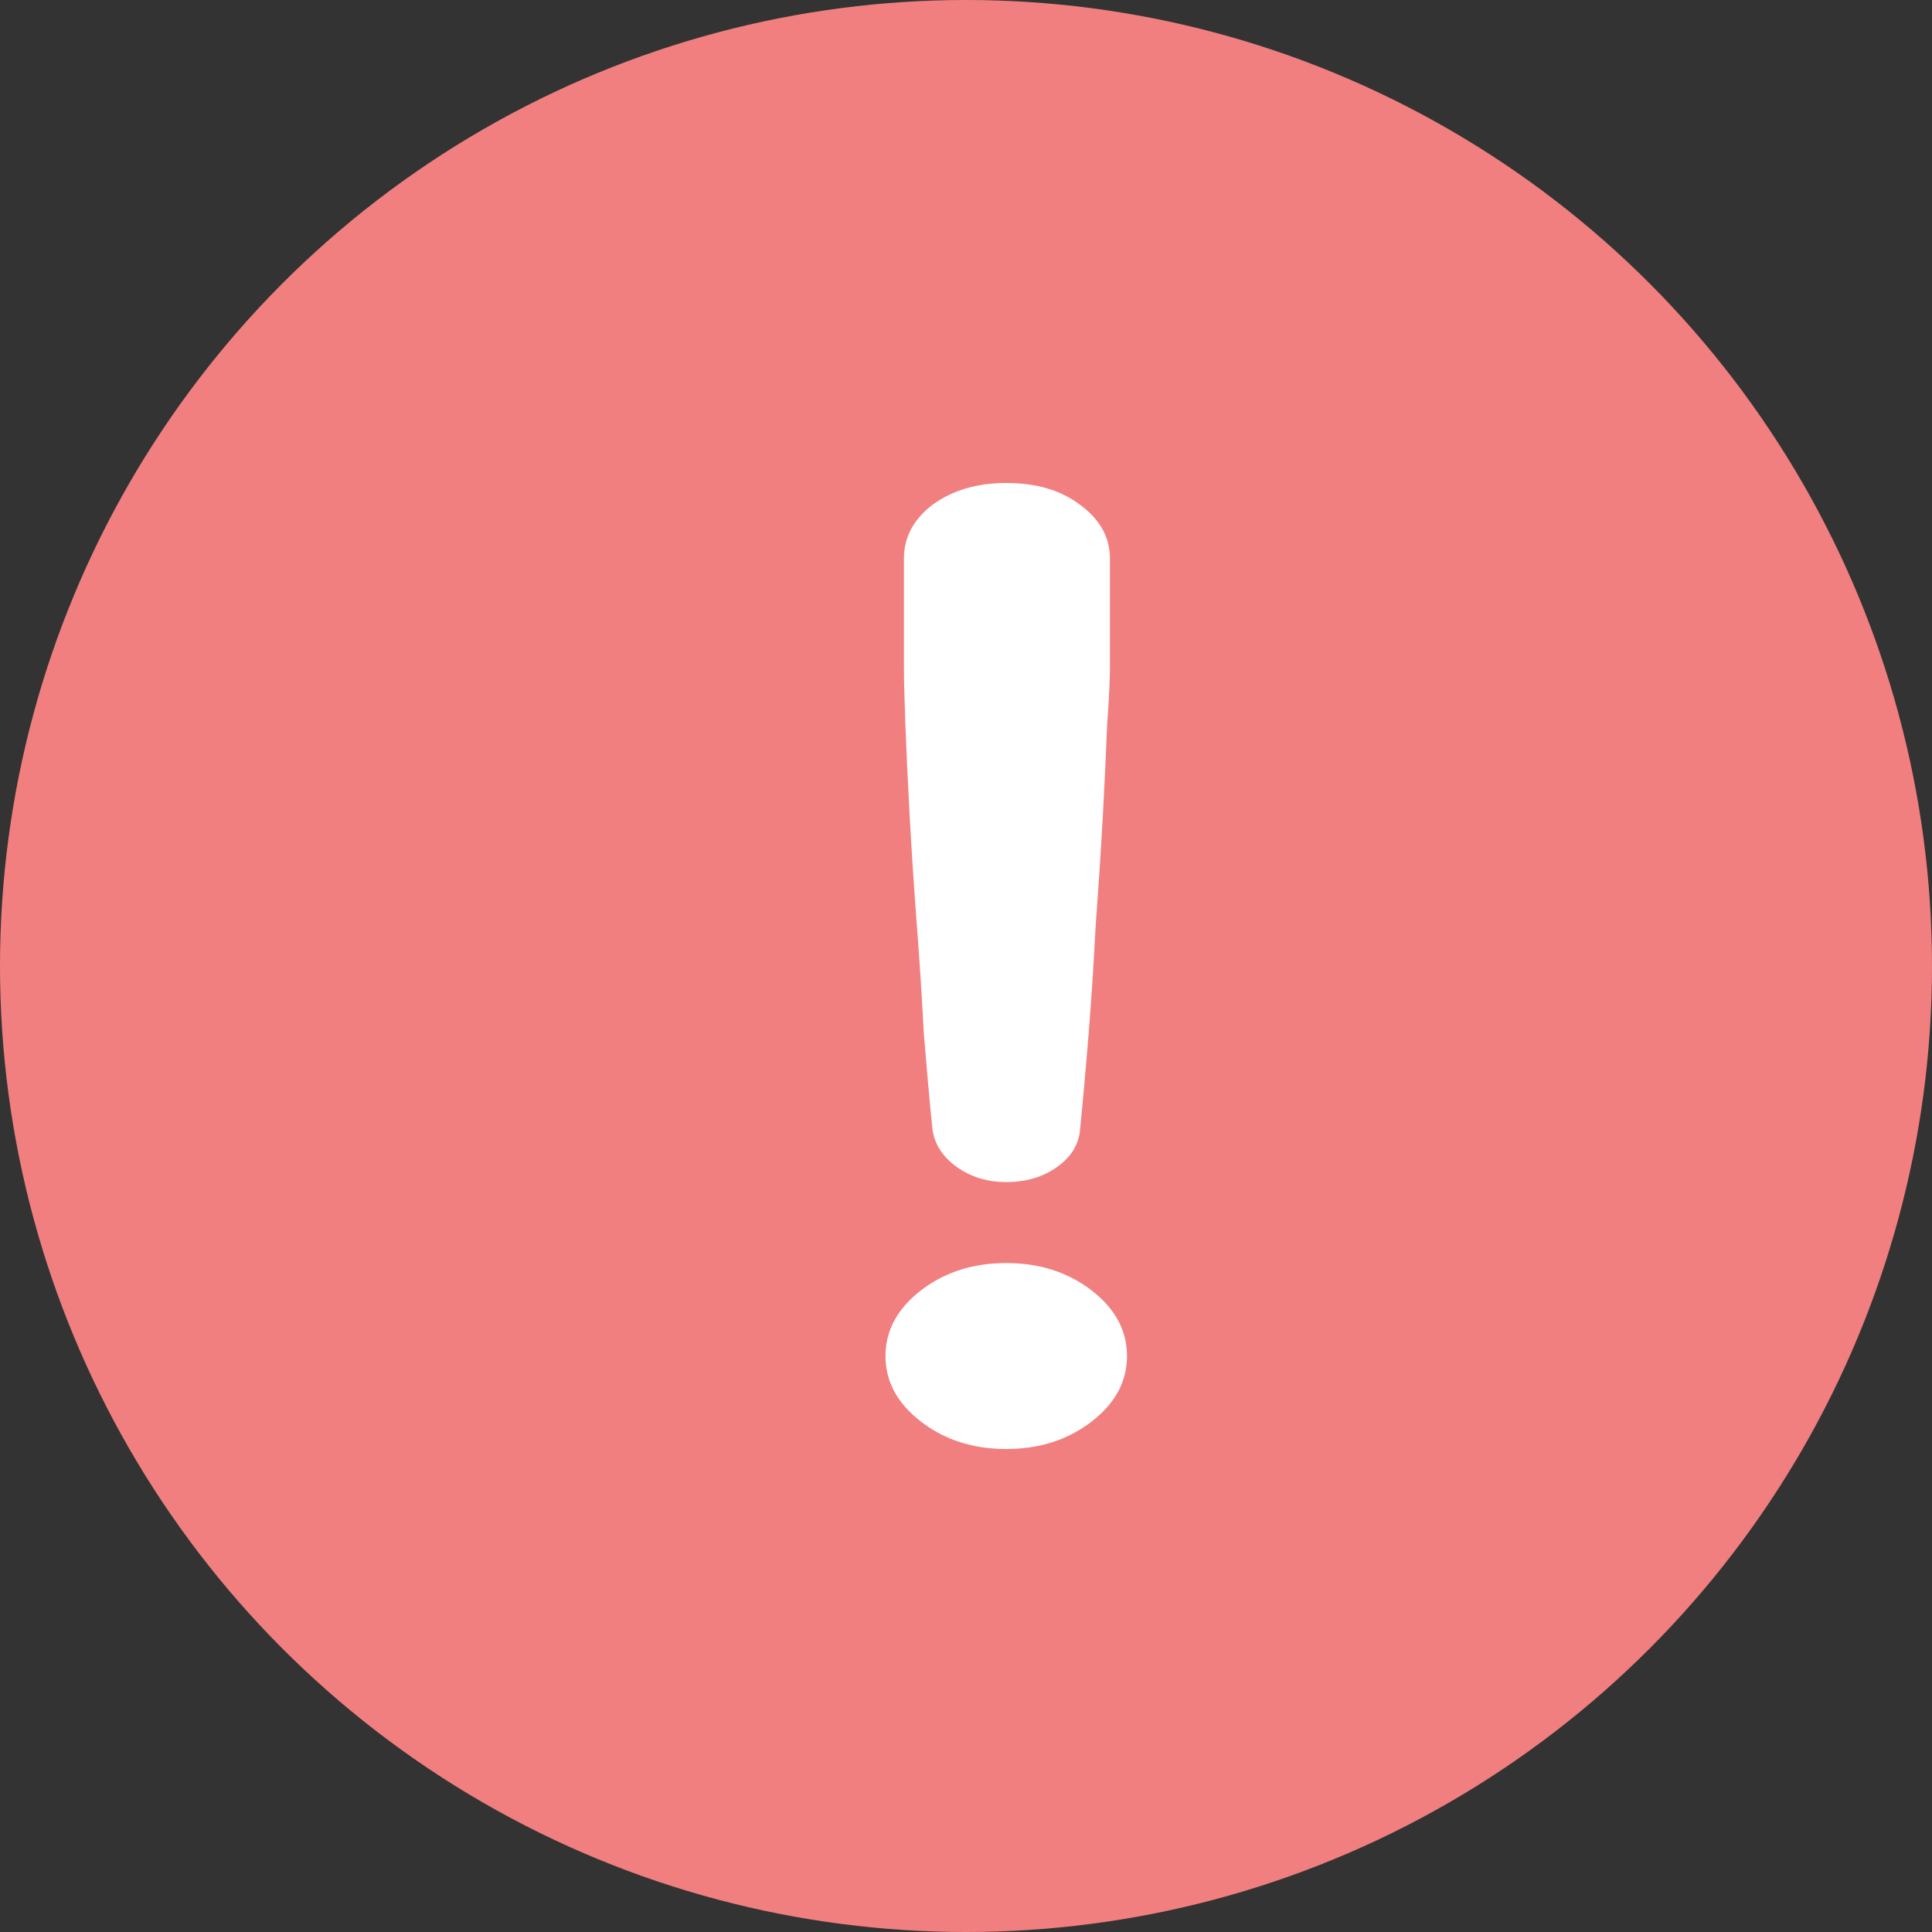 <svg width="24" height="24" viewBox="0 0 24 24" fill="none" xmlns="http://www.w3.org/2000/svg">
<rect x="0" y="0" width="24" height="24" fill="#333333" stroke="none"/>
<circle cx="12" cy="12" r="12" fill="#F17F7F"/>
<path d="M12.5 14.684C12.265 14.684 12.059 14.621 11.882 14.494C11.706 14.367 11.606 14.208 11.582 14.018C11.547 13.674 11.512 13.28 11.476 12.836C11.453 12.392 11.424 11.939 11.388 11.477C11.353 11.006 11.323 10.557 11.3 10.131C11.277 9.706 11.259 9.33 11.247 9.003C11.235 8.677 11.229 8.437 11.229 8.283V6.938C11.229 6.675 11.347 6.453 11.582 6.272C11.829 6.091 12.135 6 12.5 6C12.877 6 13.182 6.091 13.418 6.272C13.665 6.453 13.788 6.675 13.788 6.938V8.283C13.788 8.437 13.777 8.677 13.753 9.003C13.741 9.33 13.723 9.706 13.7 10.131C13.677 10.557 13.647 11.006 13.612 11.477C13.588 11.939 13.559 12.392 13.524 12.836C13.488 13.28 13.453 13.674 13.418 14.018C13.406 14.208 13.312 14.367 13.135 14.494C12.959 14.621 12.747 14.684 12.5 14.684ZM12.5 18C12.088 18 11.735 17.887 11.441 17.66C11.147 17.434 11 17.162 11 16.845C11 16.528 11.147 16.256 11.441 16.029C11.735 15.803 12.088 15.69 12.5 15.69C12.912 15.69 13.265 15.803 13.559 16.029C13.853 16.256 14 16.528 14 16.845C14 17.162 13.853 17.434 13.559 17.66C13.265 17.887 12.912 18 12.5 18Z" fill="white"/>
</svg>
